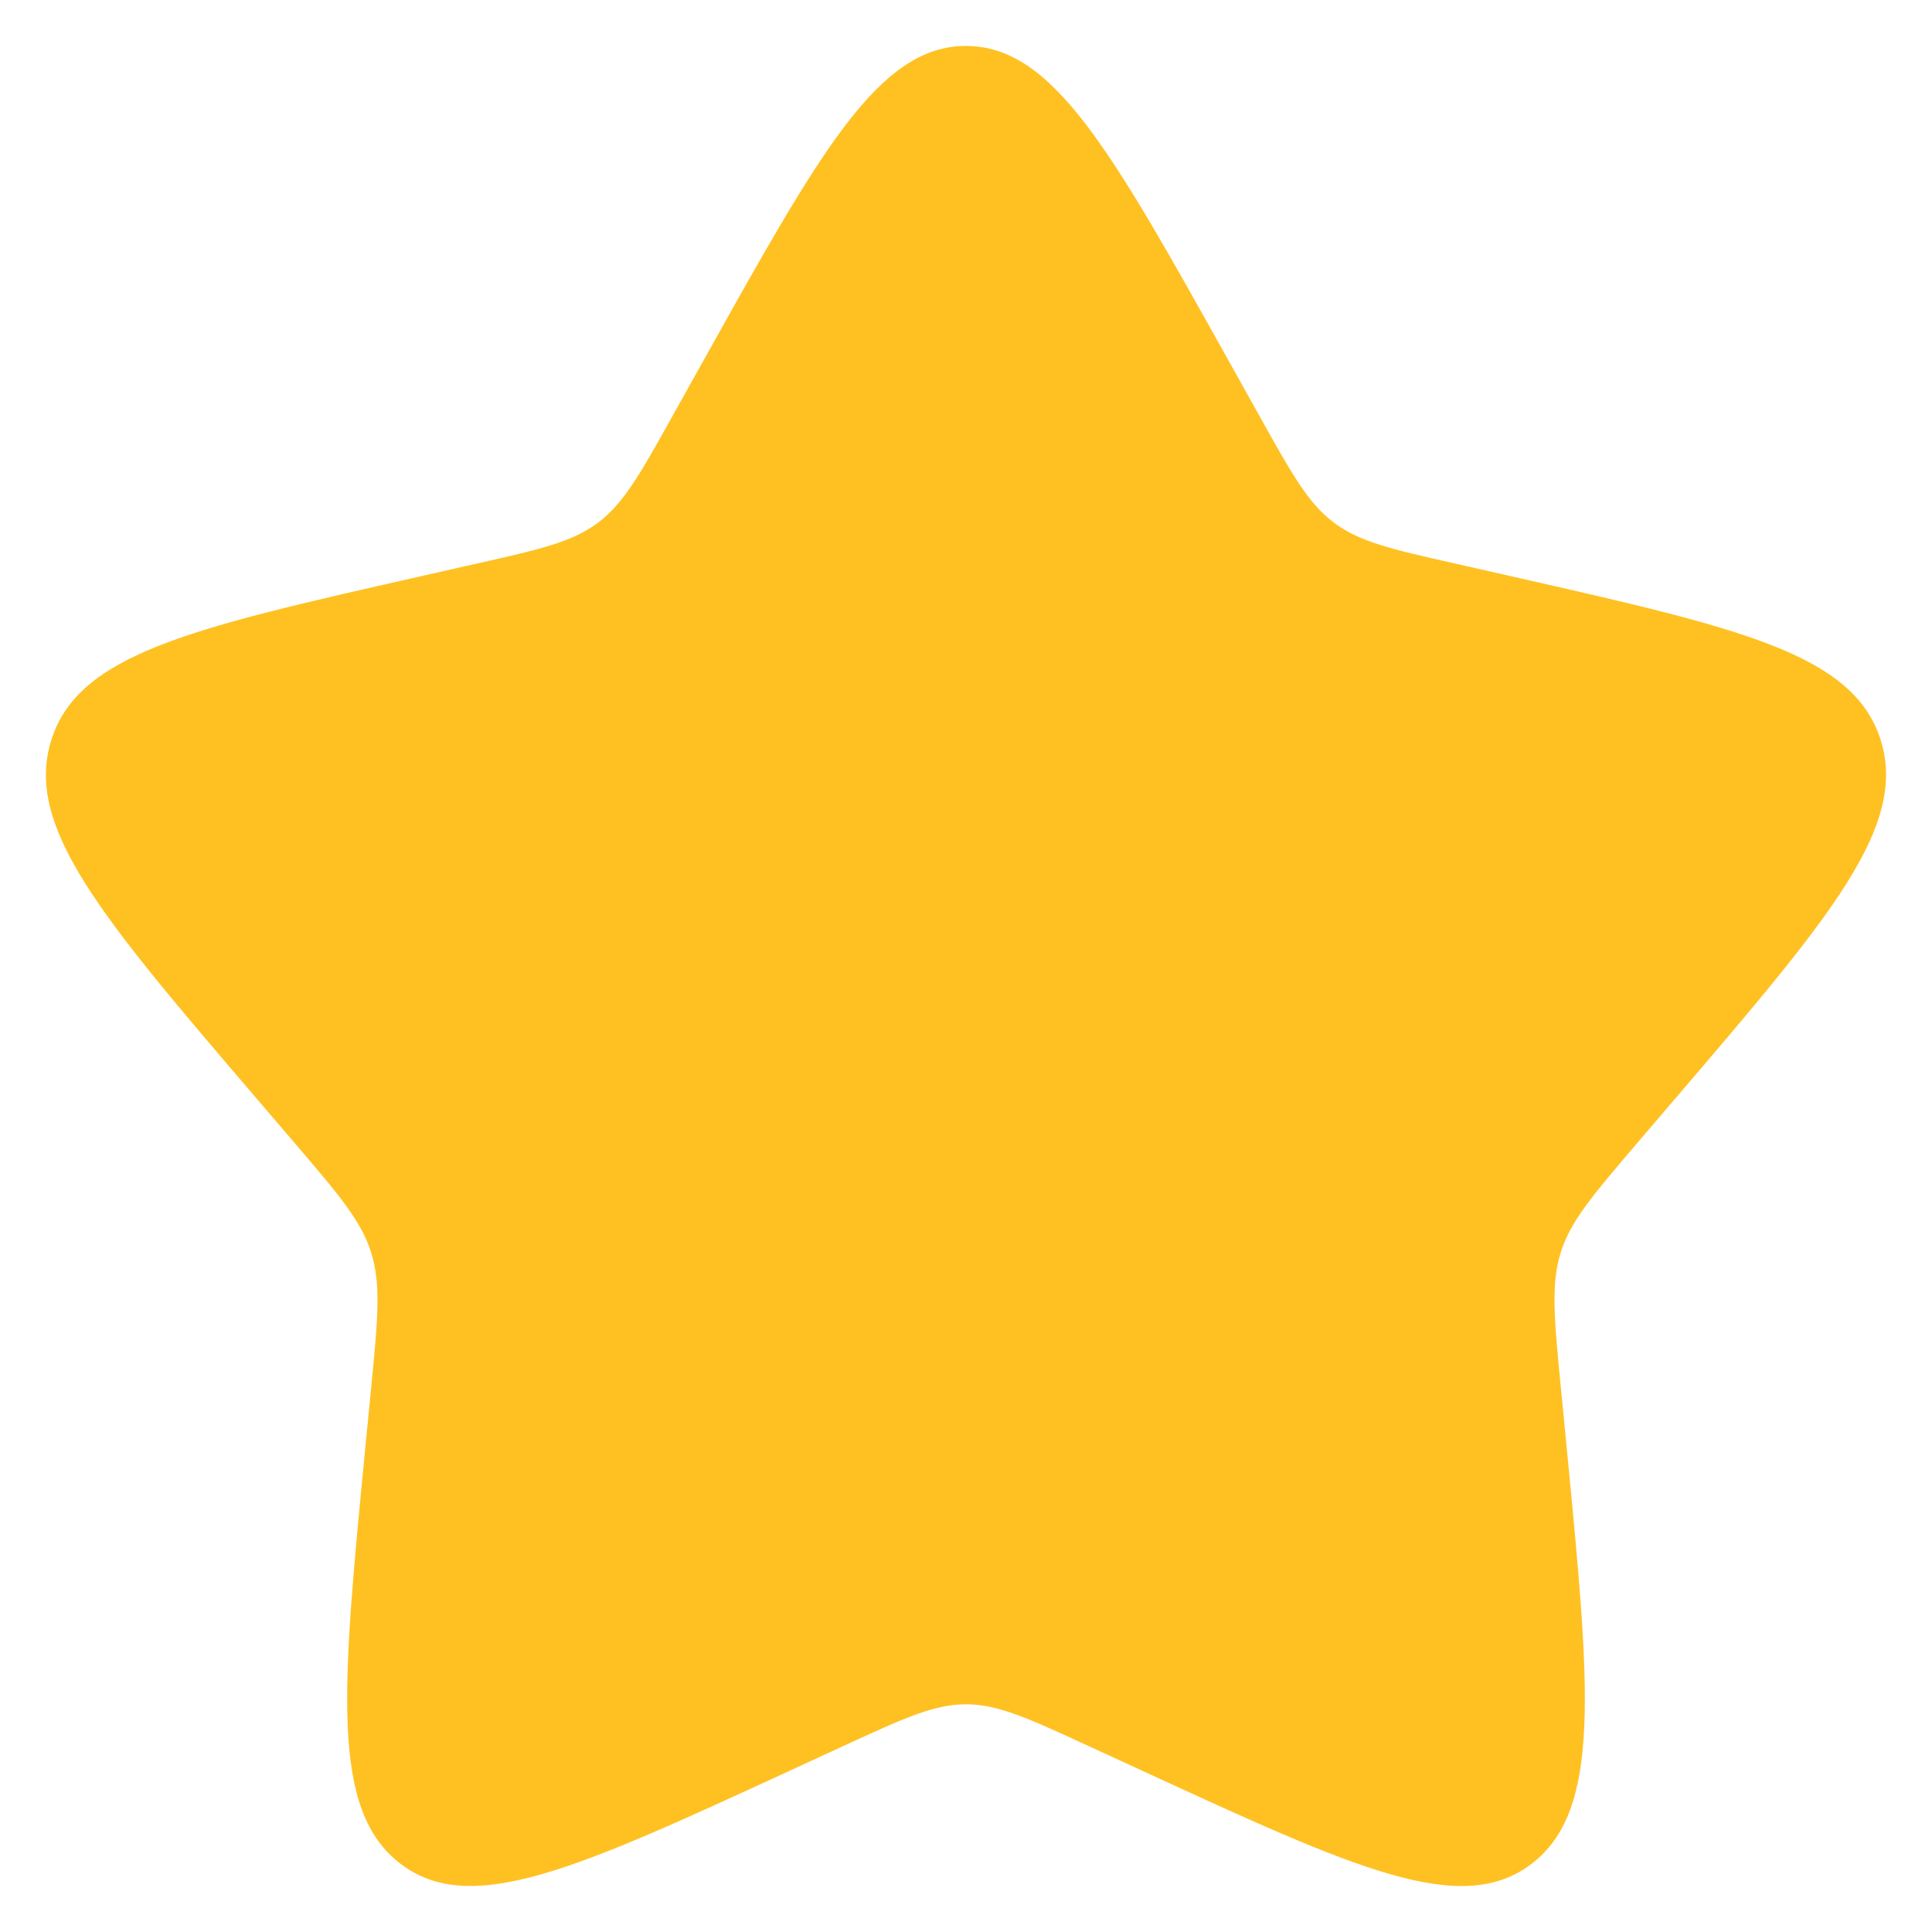 <svg width="14" height="14" viewBox="0 0 14 14" fill="none" xmlns="http://www.w3.org/2000/svg">
<path d="M5.102 2.605C5.947 1.091 6.369 0.333 7 0.333C7.631 0.333 8.053 1.091 8.898 2.605L9.117 2.997C9.357 3.428 9.476 3.643 9.663 3.785C9.85 3.927 10.083 3.98 10.55 4.085L10.974 4.181C12.614 4.553 13.433 4.738 13.629 5.365C13.823 5.992 13.264 6.646 12.146 7.953L11.857 8.291C11.54 8.663 11.38 8.849 11.309 9.078C11.238 9.308 11.262 9.556 11.31 10.051L11.354 10.503C11.523 12.247 11.607 13.119 11.097 13.507C10.586 13.895 9.818 13.541 8.283 12.834L7.885 12.651C7.449 12.45 7.231 12.35 7 12.35C6.769 12.35 6.551 12.45 6.114 12.651L5.717 12.834C4.182 13.541 3.414 13.894 2.904 13.507C2.393 13.119 2.477 12.247 2.646 10.503L2.69 10.052C2.738 9.556 2.762 9.308 2.69 9.079C2.619 8.849 2.46 8.663 2.143 8.292L1.853 7.953C0.735 6.647 0.176 5.993 0.371 5.365C0.566 4.738 1.387 4.552 3.026 4.181L3.45 4.085C3.917 3.98 4.149 3.927 4.337 3.785C4.523 3.643 4.643 3.428 4.883 2.997L5.102 2.605Z" fill="#FFC122"/>
</svg>
